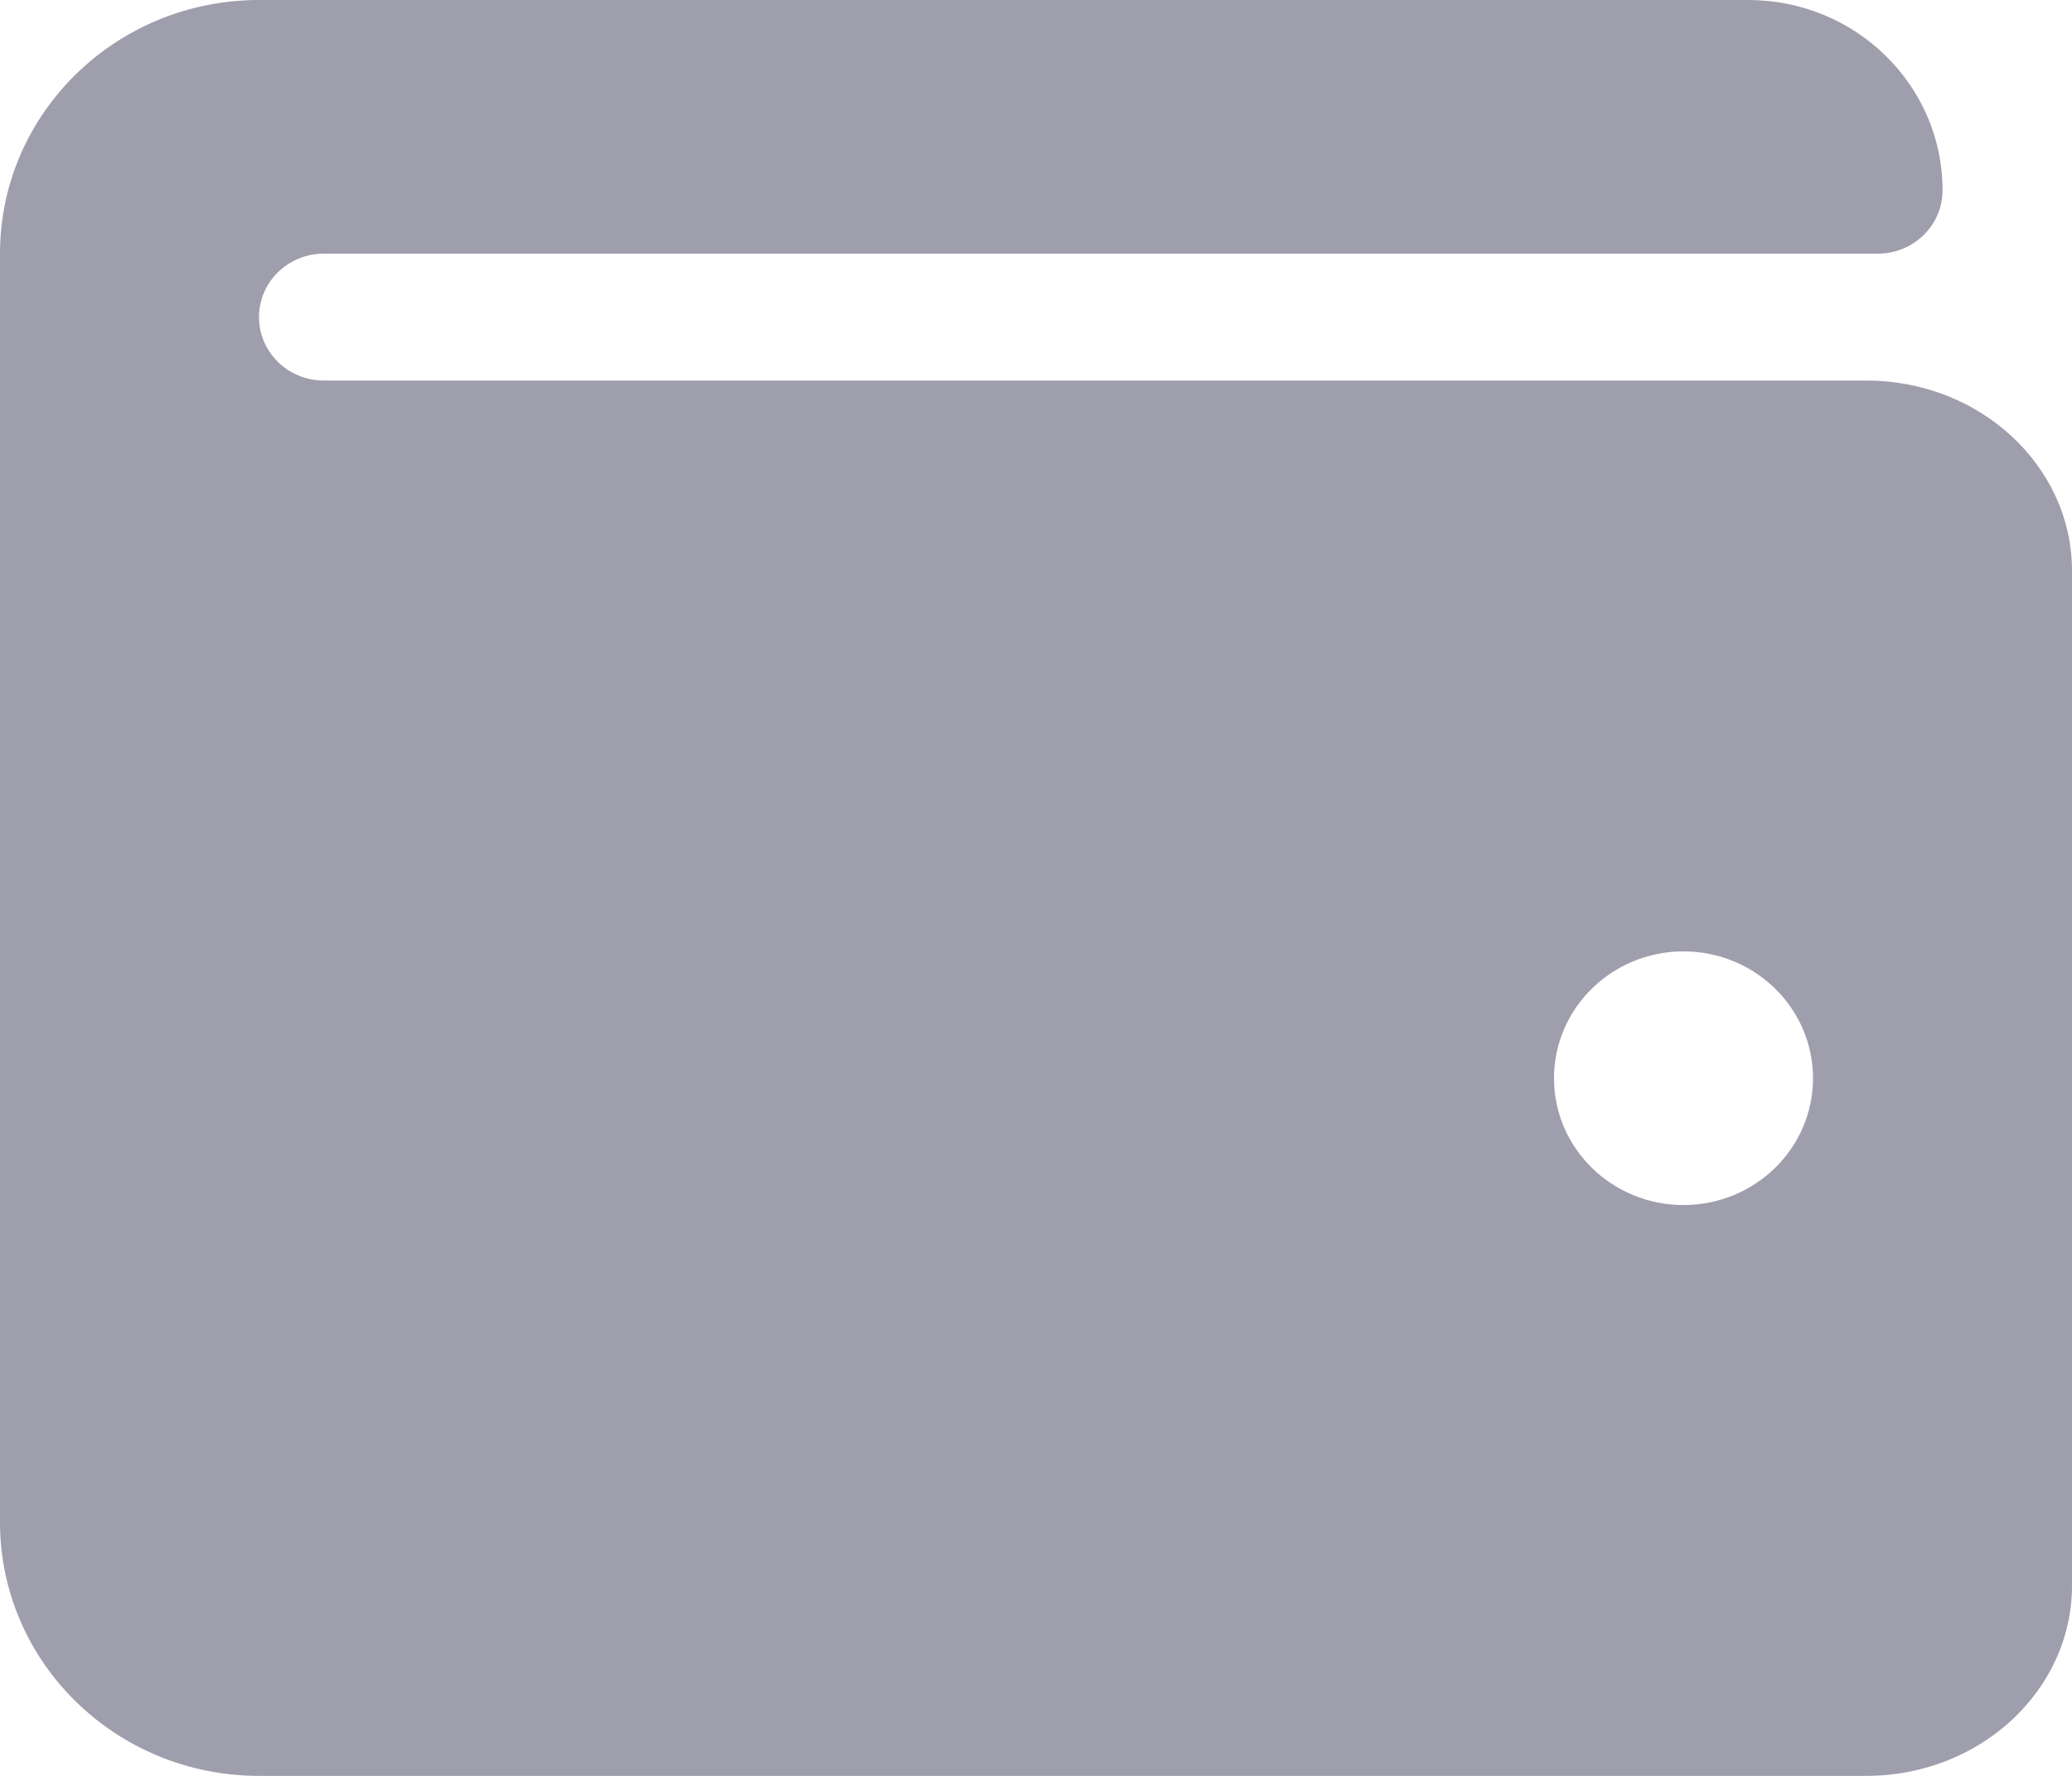 <svg width="21" height="18" viewBox="0 0 21 18" fill="none" xmlns="http://www.w3.org/2000/svg">
<path d="M18.916 3.857H3.281C2.919 3.857 2.625 3.569 2.625 3.214C2.625 2.859 2.919 2.571 3.281 2.571H19.031C19.394 2.571 19.688 2.284 19.688 1.929C19.688 0.863 18.806 0 17.719 0H2.625C1.175 0 0 1.151 0 2.571V15.429C0 16.849 1.175 18 2.625 18H18.916C20.066 18 21 17.135 21 16.071V5.786C21 4.722 20.066 3.857 18.916 3.857ZM17.062 12.214C16.338 12.214 15.75 11.639 15.75 10.929C15.75 10.219 16.338 9.643 17.062 9.643C17.787 9.643 18.375 10.219 18.375 10.929C18.375 11.639 17.787 12.214 17.062 12.214Z" fill="#030229" fill-opacity="0.38"/>
</svg>
